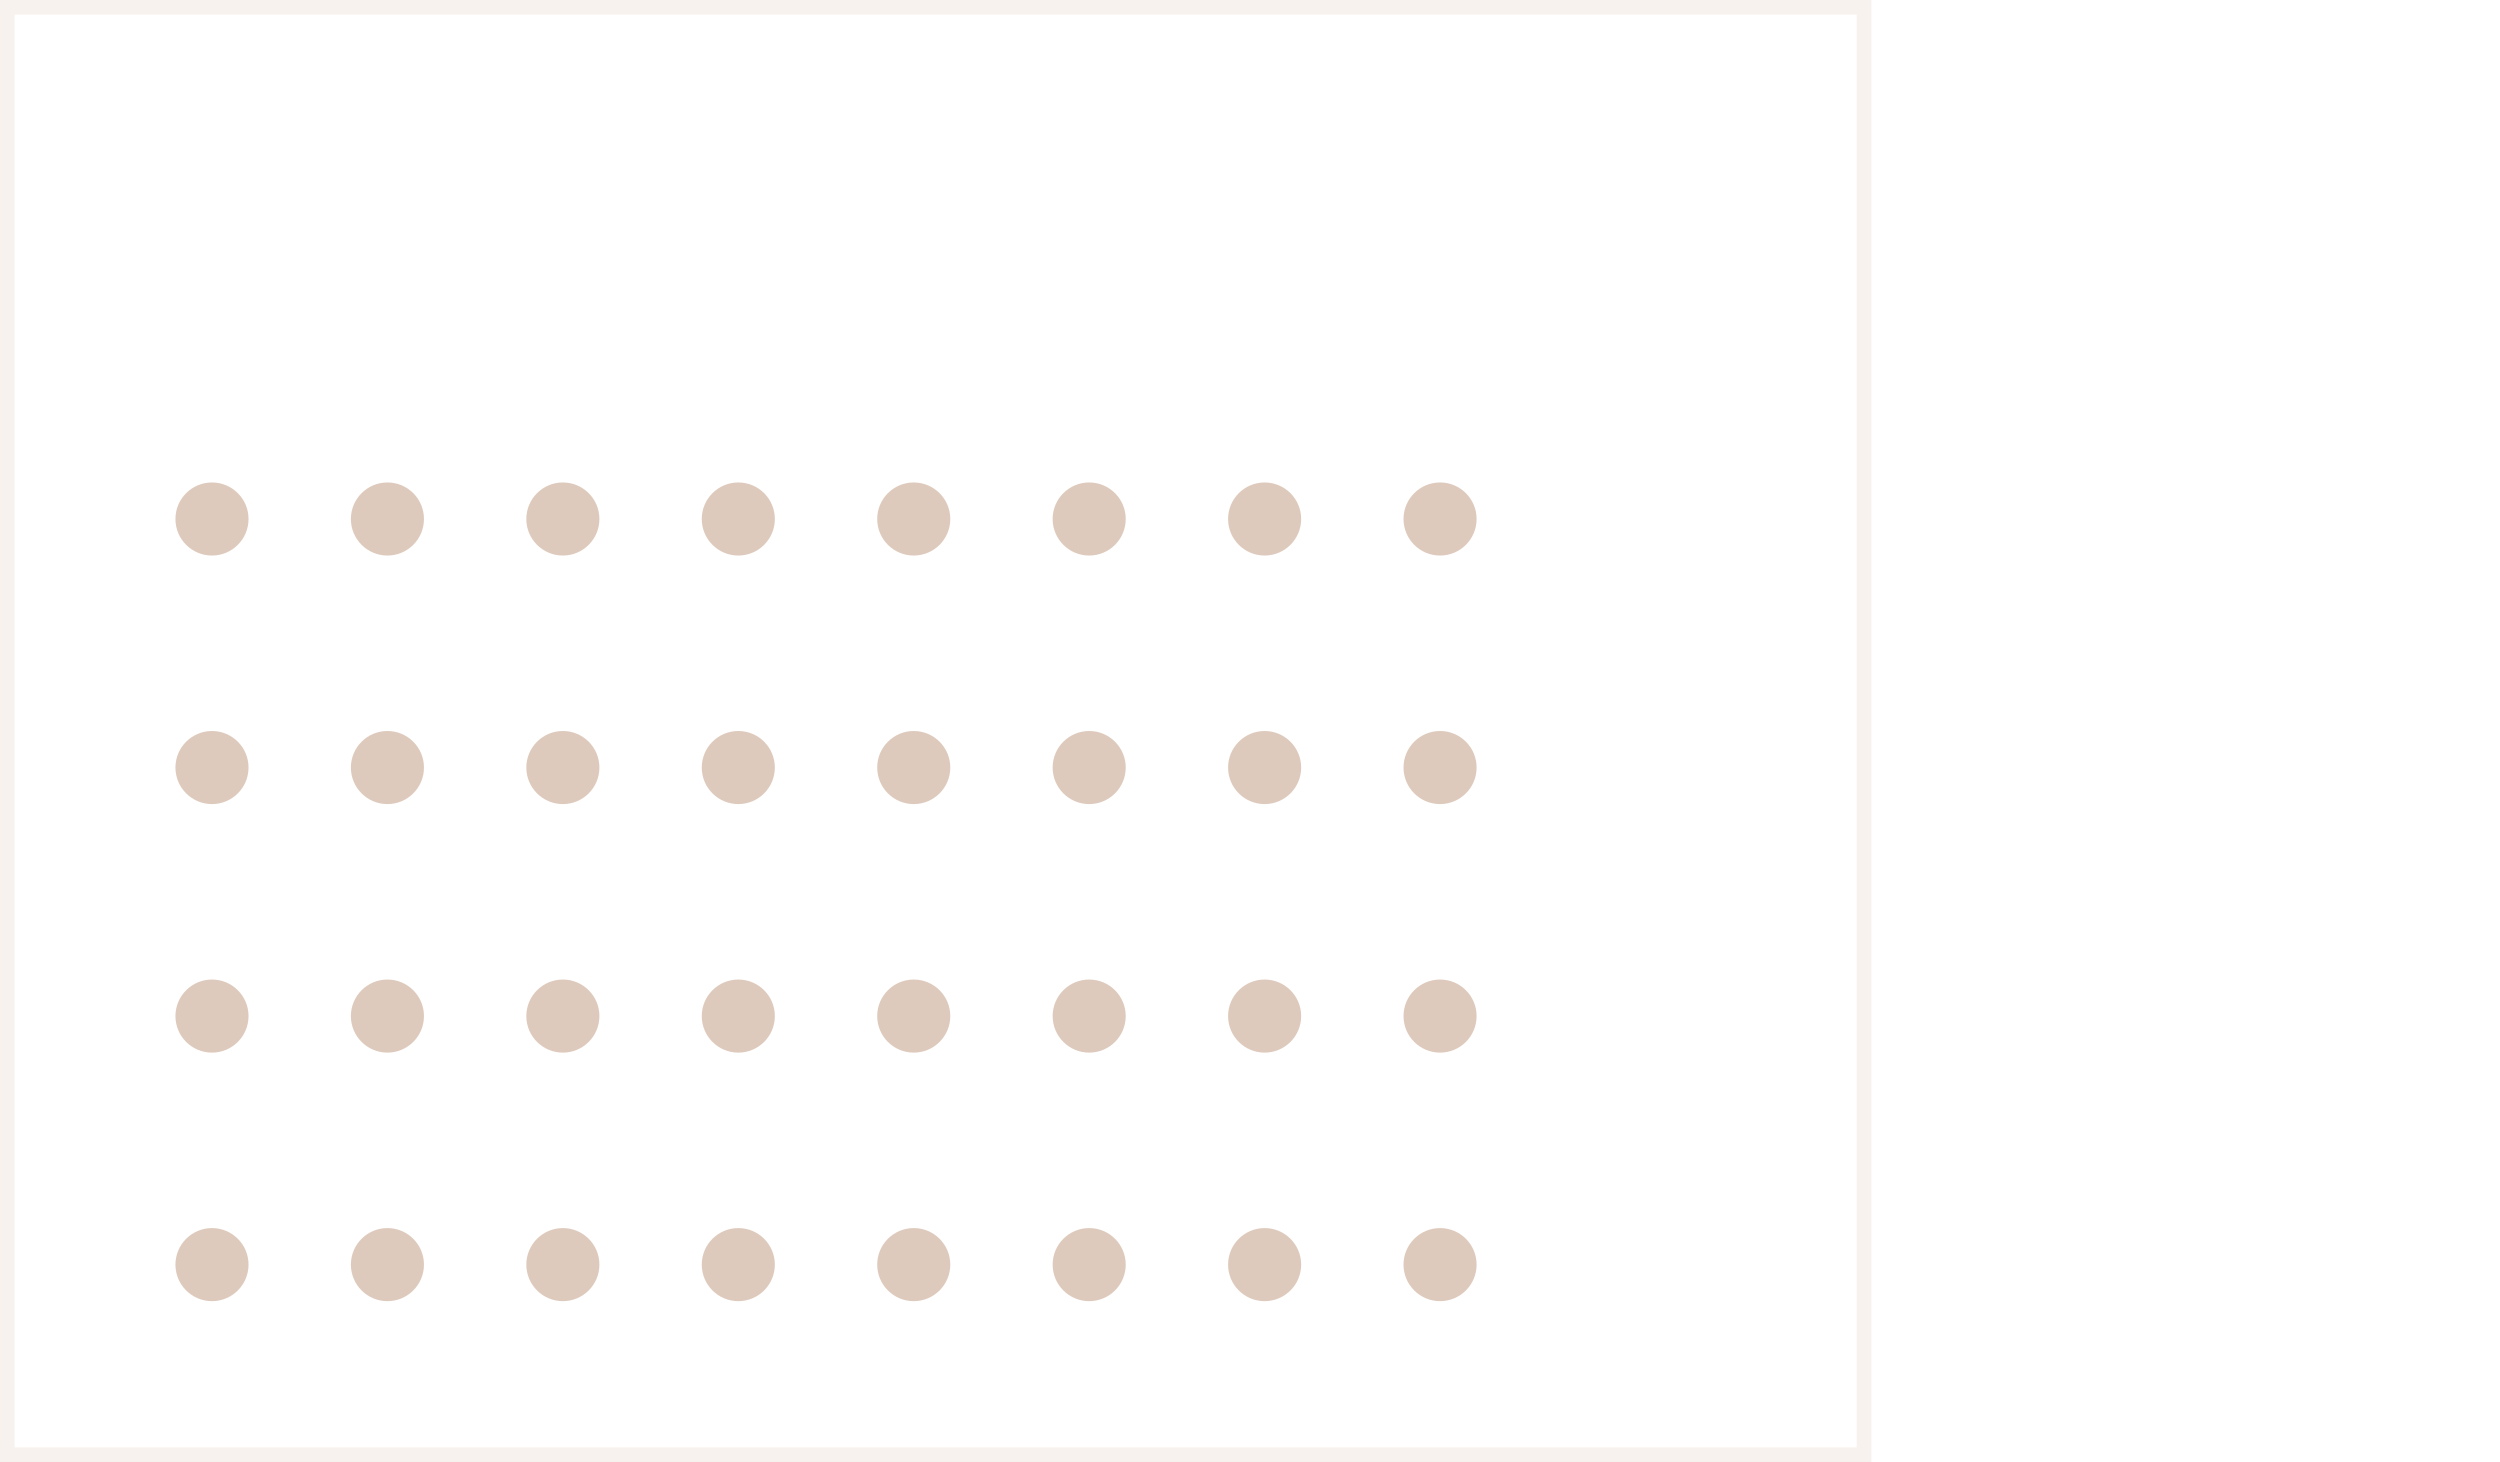 <svg width="171" height="100" viewBox="0 0 171 100" fill="none" xmlns="http://www.w3.org/2000/svg">
<g opacity="0.5">
<circle cx="98.5" cy="35.5" r="2.5" transform="rotate(90 98.5 35.5)" fill="#BD967A"/>
<circle cx="86.5" cy="35.5" r="2.5" transform="rotate(90 86.5 35.5)" fill="#BD967A"/>
<circle cx="74.5" cy="35.5" r="2.5" transform="rotate(90 74.5 35.5)" fill="#BD967A"/>
<circle cx="62.5" cy="35.5" r="2.5" transform="rotate(90 62.5 35.5)" fill="#BD967A"/>
<circle cx="50.5" cy="35.5" r="2.5" transform="rotate(90 50.5 35.5)" fill="#BD967A"/>
<circle cx="38.5" cy="35.5" r="2.5" transform="rotate(90 38.5 35.5)" fill="#BD967A"/>
<circle cx="26.5" cy="35.5" r="2.5" transform="rotate(90 26.5 35.5)" fill="#BD967A"/>
<circle cx="14.5" cy="35.5" r="2.5" transform="rotate(90 14.5 35.5)" fill="#BD967A"/>
<circle cx="98.5" cy="69.5" r="2.5" transform="rotate(90 98.5 69.5)" fill="#BD967A"/>
<circle cx="86.5" cy="69.5" r="2.5" transform="rotate(90 86.5 69.5)" fill="#BD967A"/>
<circle cx="74.5" cy="69.5" r="2.5" transform="rotate(90 74.5 69.5)" fill="#BD967A"/>
<circle cx="62.5" cy="69.5" r="2.5" transform="rotate(90 62.5 69.5)" fill="#BD967A"/>
<circle cx="50.5" cy="69.5" r="2.5" transform="rotate(90 50.5 69.5)" fill="#BD967A"/>
<circle cx="38.5" cy="69.5" r="2.5" transform="rotate(90 38.5 69.5)" fill="#BD967A"/>
<circle cx="26.5" cy="69.5" r="2.5" transform="rotate(90 26.5 69.5)" fill="#BD967A"/>
<circle cx="14.5" cy="69.5" r="2.5" transform="rotate(90 14.5 69.5)" fill="#BD967A"/>
<circle cx="98.5" cy="52.5" r="2.5" transform="rotate(90 98.5 52.5)" fill="#BD967A"/>
<circle cx="86.5" cy="52.5" r="2.5" transform="rotate(90 86.5 52.5)" fill="#BD967A"/>
<circle cx="74.5" cy="52.5" r="2.5" transform="rotate(90 74.5 52.5)" fill="#BD967A"/>
<circle cx="62.5" cy="52.5" r="2.5" transform="rotate(90 62.5 52.5)" fill="#BD967A"/>
<circle cx="50.5" cy="52.5" r="2.5" transform="rotate(90 50.5 52.5)" fill="#BD967A"/>
<circle cx="38.5" cy="52.5" r="2.5" transform="rotate(90 38.5 52.5)" fill="#BD967A"/>
<circle cx="26.5" cy="52.5" r="2.5" transform="rotate(90 26.5 52.5)" fill="#BD967A"/>
<circle cx="14.5" cy="52.5" r="2.5" transform="rotate(90 14.5 52.5)" fill="#BD967A"/>
<circle cx="98.5" cy="86.5" r="2.5" transform="rotate(90 98.5 86.5)" fill="#BD967A"/>
<circle cx="86.5" cy="86.5" r="2.5" transform="rotate(90 86.5 86.5)" fill="#BD967A"/>
<circle cx="74.5" cy="86.5" r="2.5" transform="rotate(90 74.5 86.5)" fill="#BD967A"/>
<circle cx="62.5" cy="86.5" r="2.5" transform="rotate(90 62.5 86.5)" fill="#BD967A"/>
<circle cx="50.5" cy="86.5" r="2.5" transform="rotate(90 50.5 86.5)" fill="#BD967A"/>
<circle cx="38.5" cy="86.5" r="2.5" transform="rotate(90 38.5 86.5)" fill="#BD967A"/>
<circle cx="26.5" cy="86.5" r="2.5" transform="rotate(90 26.5 86.5)" fill="#BD967A"/>
<circle cx="14.5" cy="86.5" r="2.5" transform="rotate(90 14.5 86.5)" fill="#BD967A"/>
<rect x="127.5" y="0.5" width="99" height="127" transform="rotate(90 127.5 0.5)" stroke="#E6D6C8" stroke-opacity="0.65"/>
</g>
</svg>
